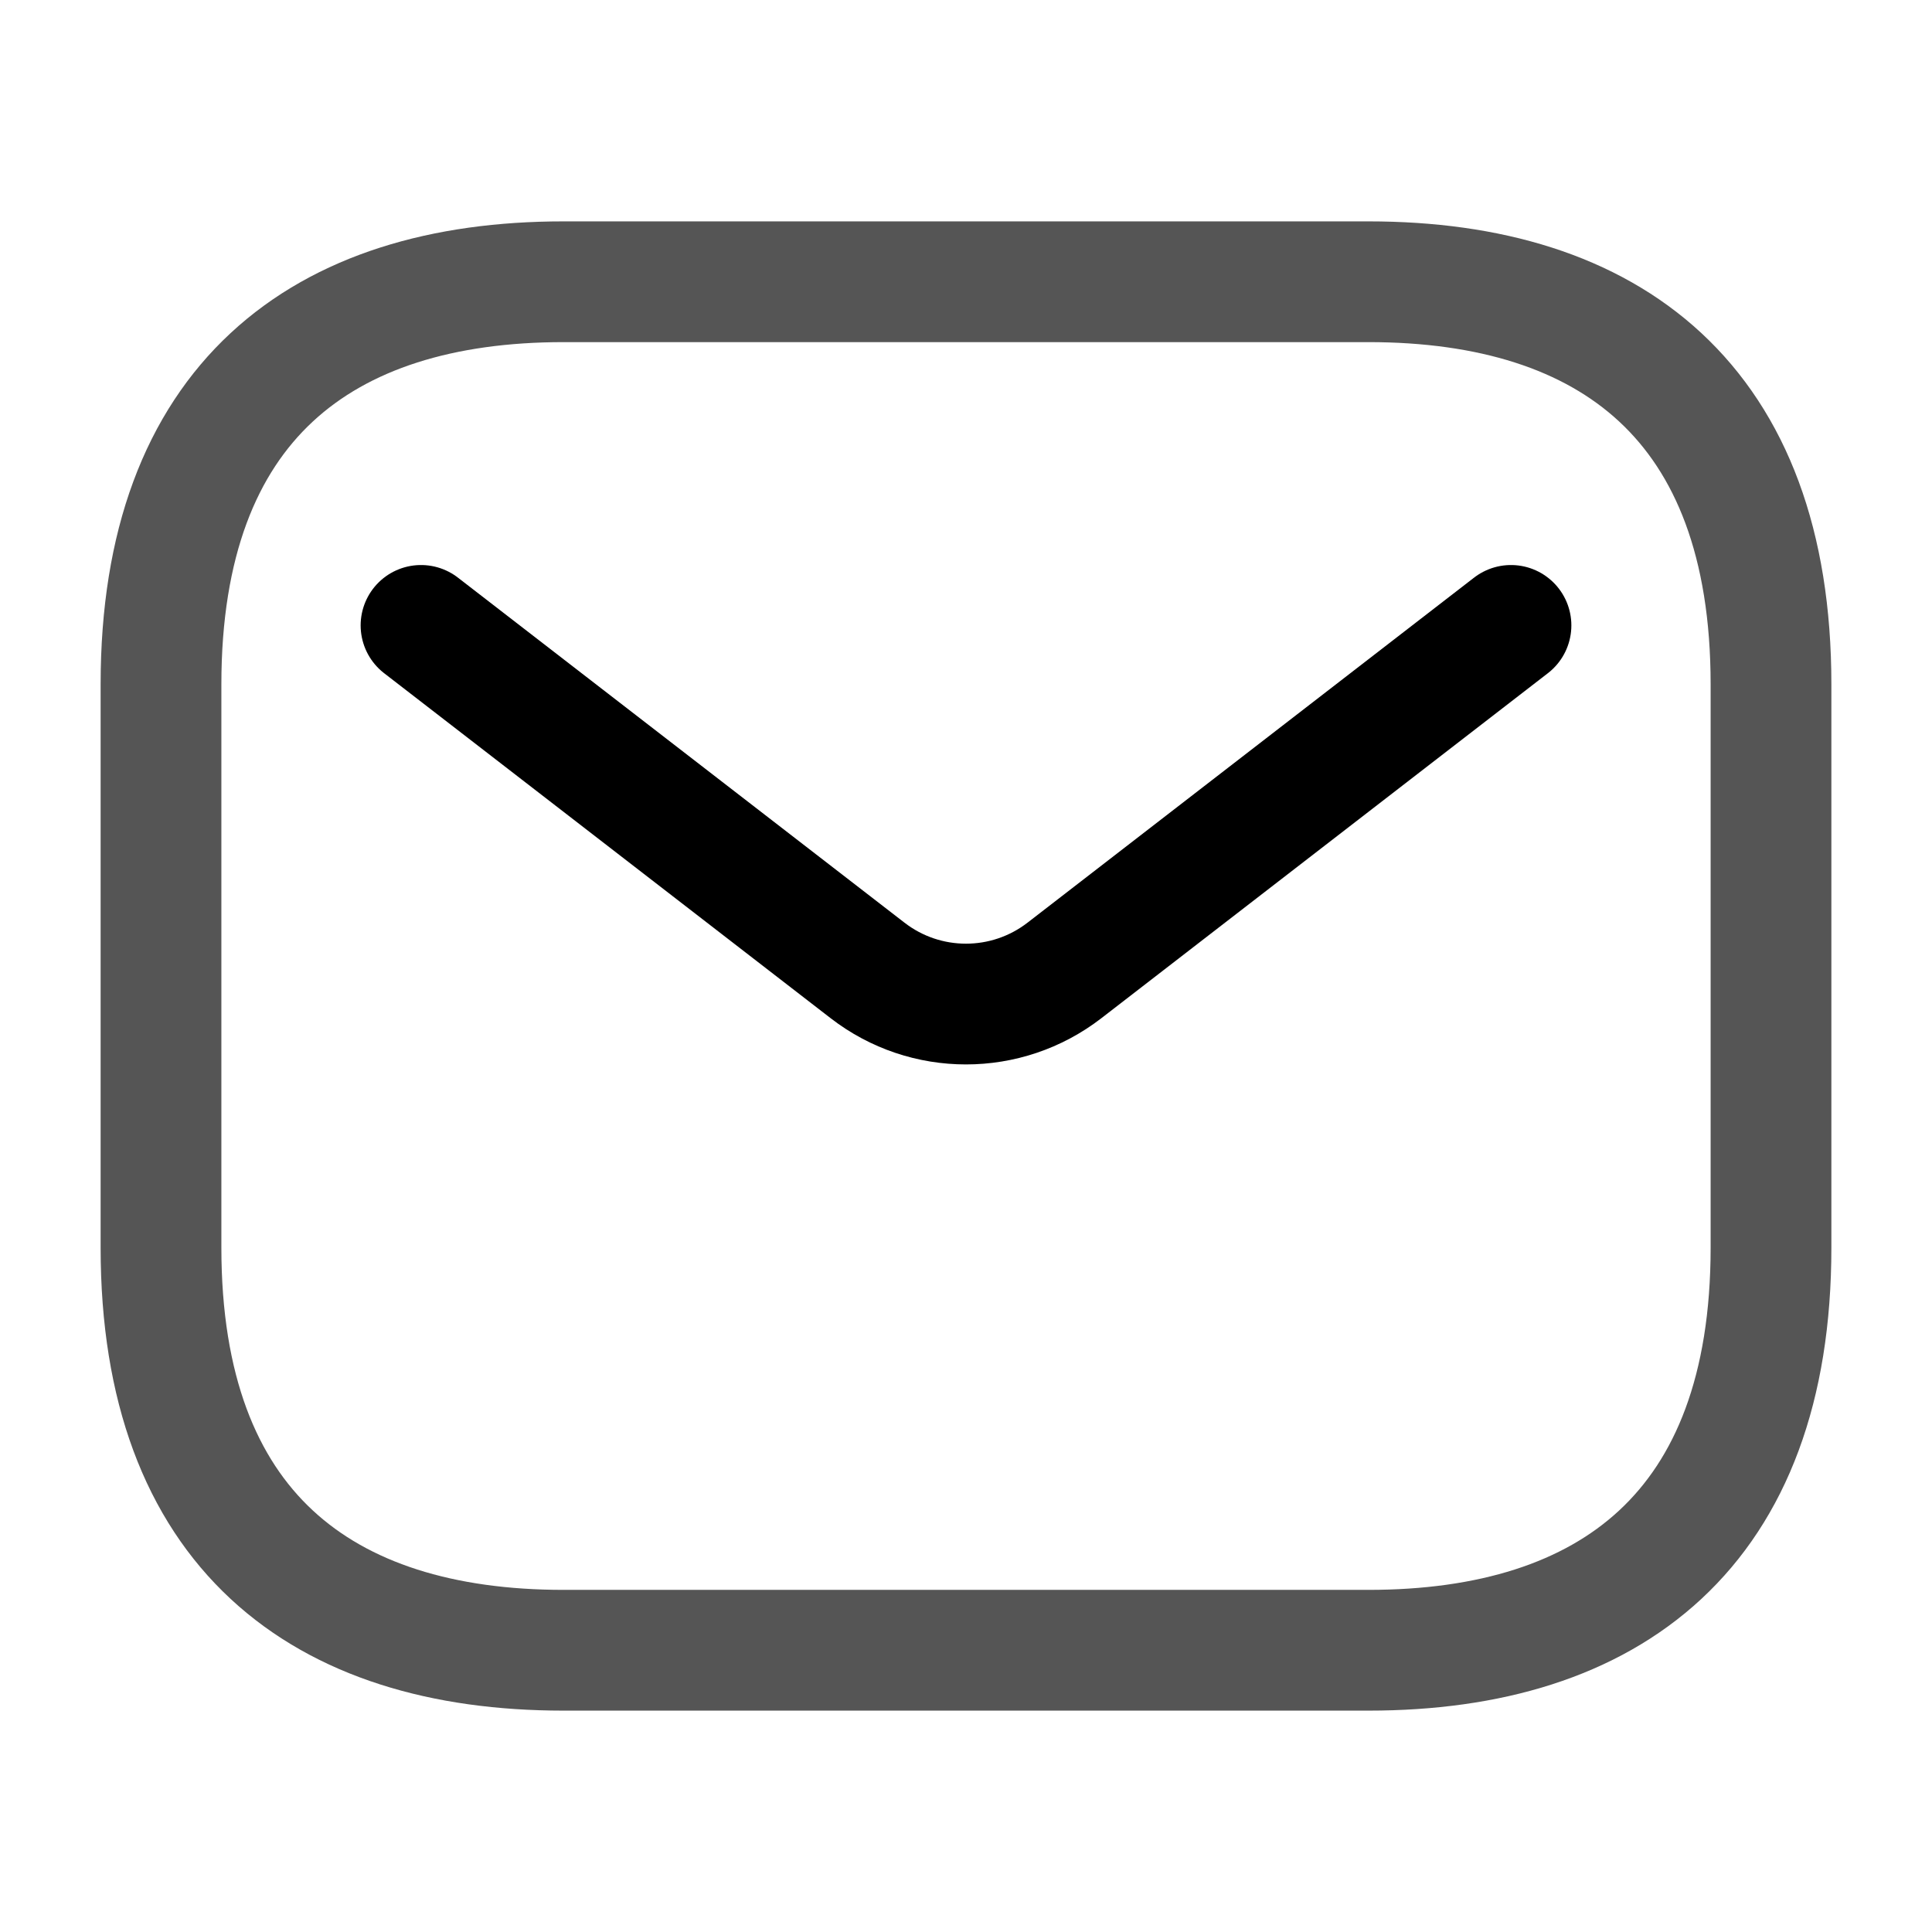 <?xml version="1.0" encoding="utf-8"?>

<!-- Uploaded to: SVG Repo, www.svgrepo.com, Generator: SVG Repo Mixer Tools -->
<svg width="20" height="20" viewBox="0 0 24 24" fill="none" xmlns="http://www.w3.org/2000/svg">
<g id="style=linear">
<g id="email">
<path id="vector" d="M17 20.5H7C4 20.5 2 19 2 15.5V8.5C2 5 4 3.5 7 3.5H17C20 3.5 22 5 22 8.5V15.5C22 19 20 20.5 17 20.5Z" stroke="#555555" stroke-width="1.5" stroke-miterlimit="10" stroke-linecap="round" stroke-linejoin="round"/>
<path id="vector_2" d="M18.77 7.769L13.223 12.055C12.502 12.612 11.497 12.612 10.777 12.055L5.23 7.769" stroke="#000000" stroke-width="1.5" stroke-linecap="round"/>
</g>
</g>
</svg>